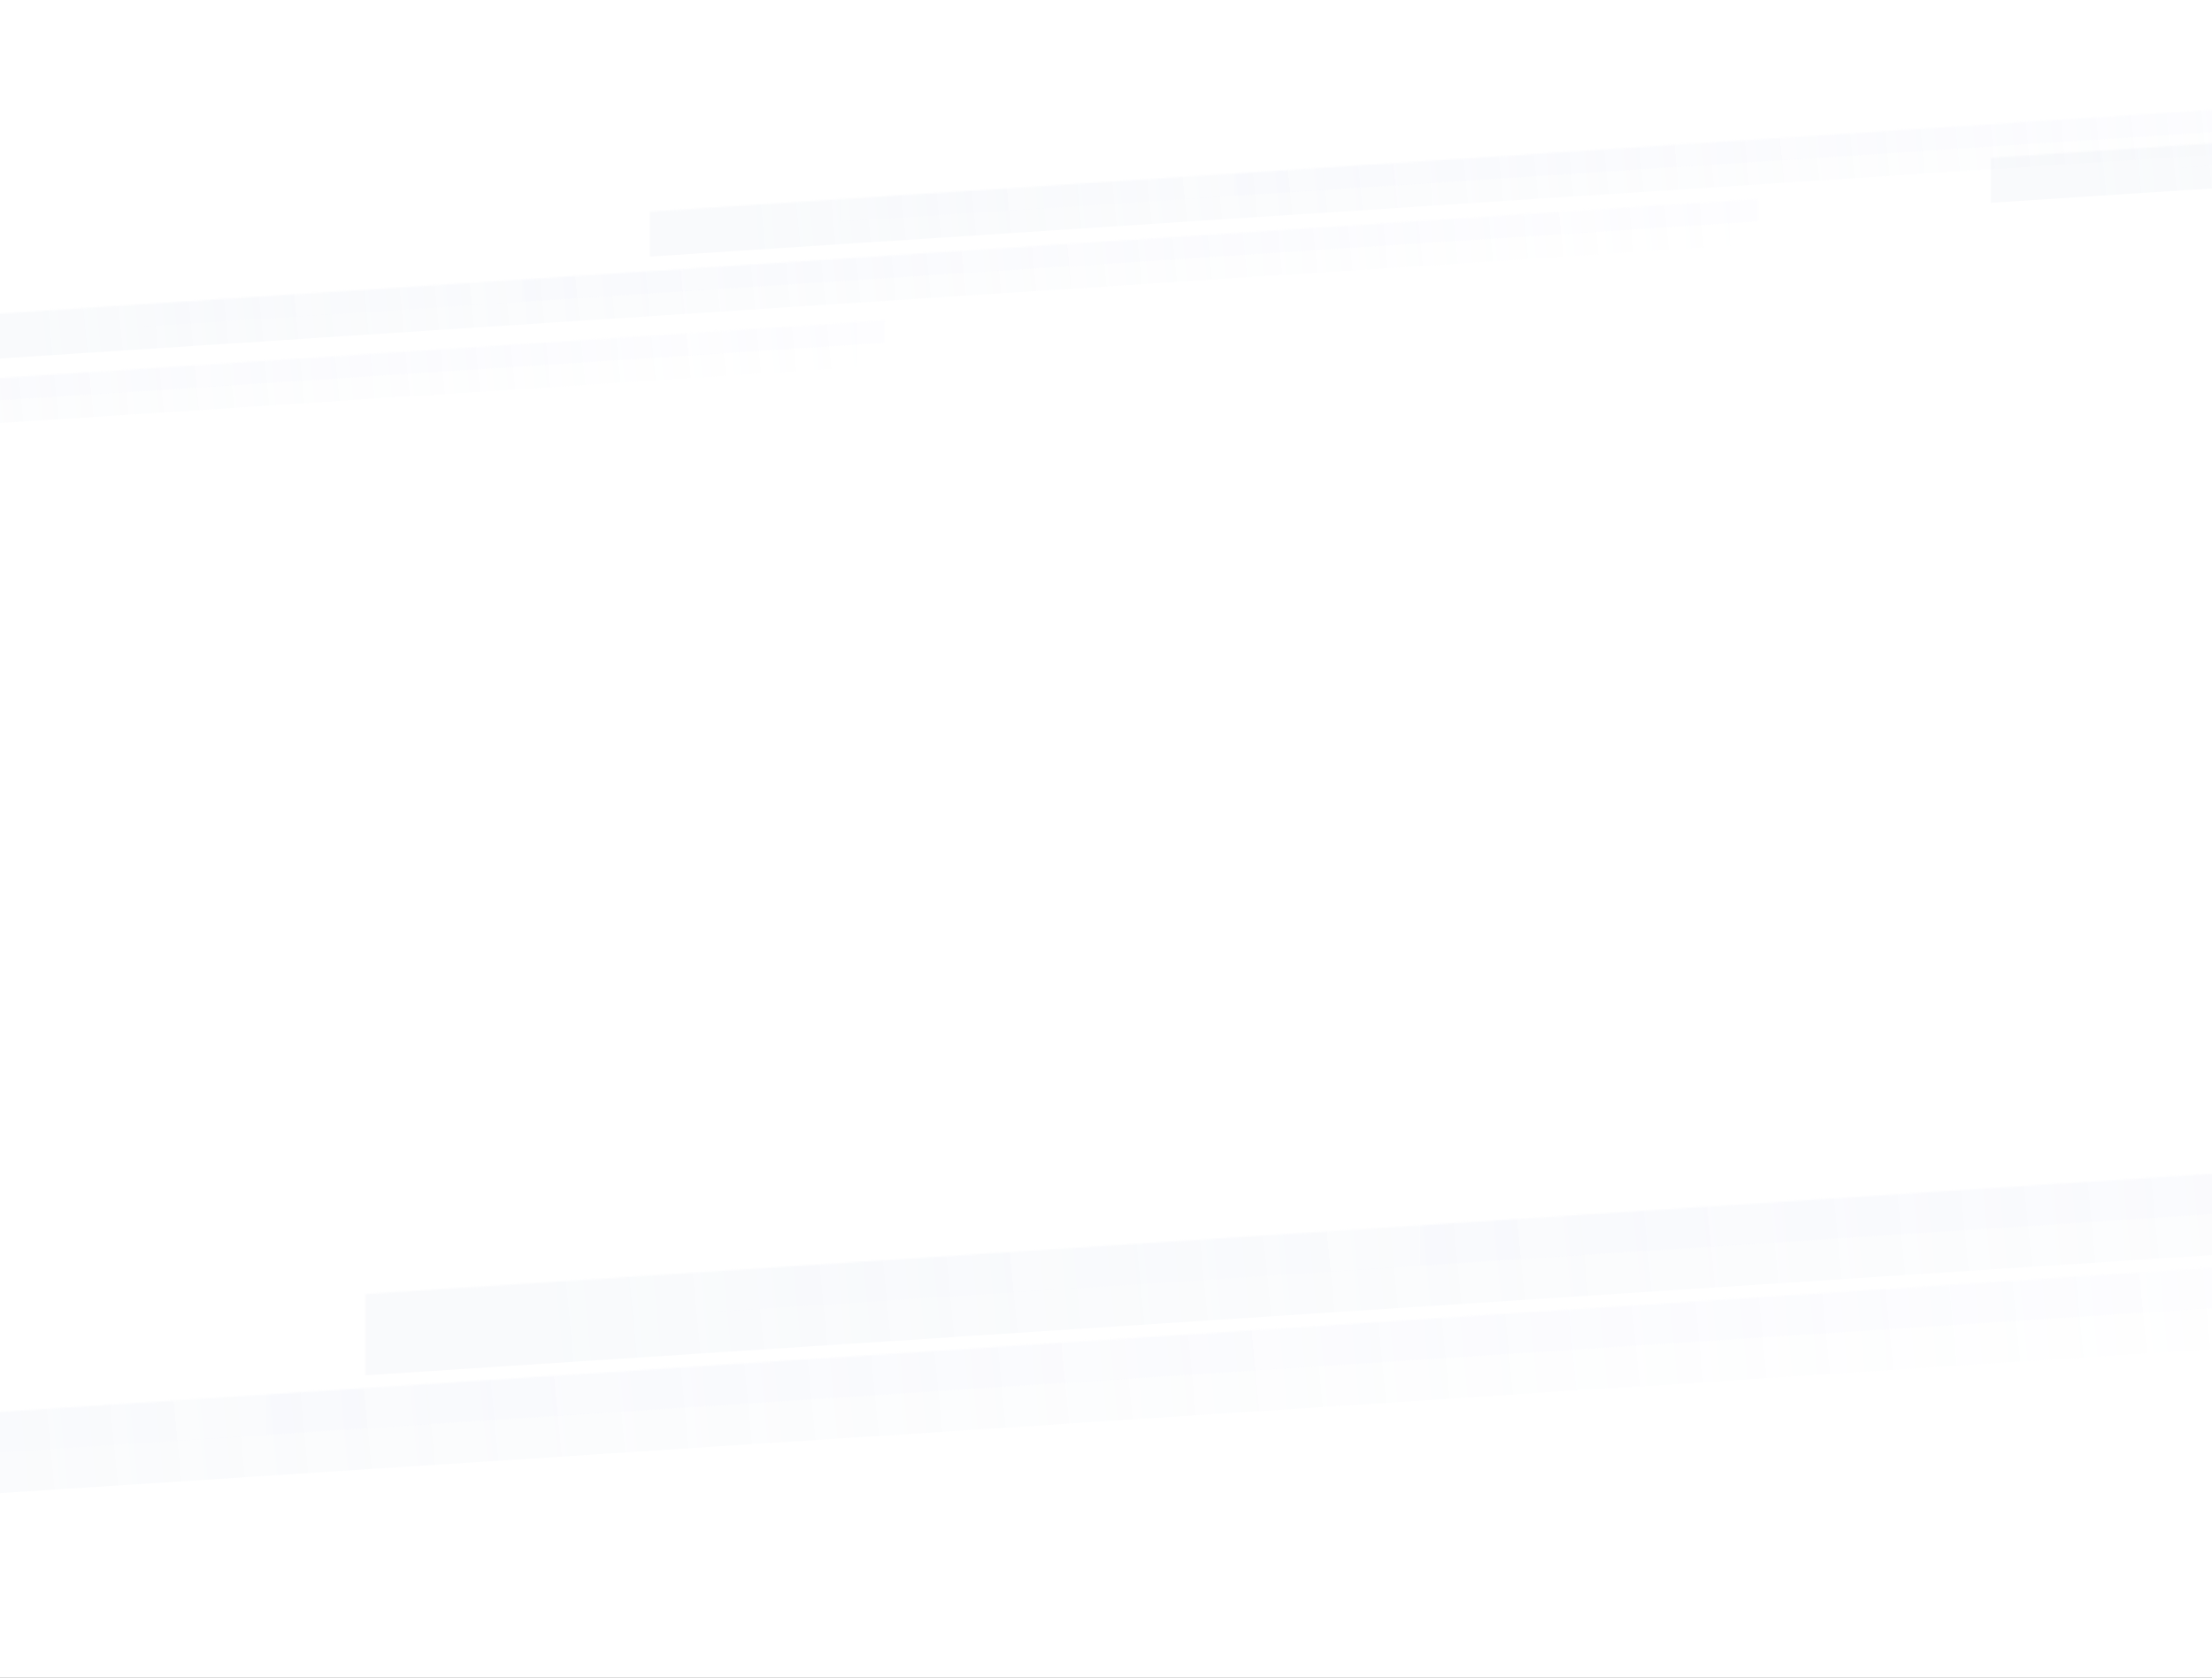 <svg width="100%" height="100%" preserveAspectRatio="xMidYMid slice" viewBox="0 0 1440 1092" fill="none" xmlns="http://www.w3.org/2000/svg">
<rect x="0" y="0" width="1440" height="1092" fill="#333333" stroke="none"/>
<g clip-path="url(#clip0_1901_38550)">
<rect width="1440" height="1092" fill="white"/>
<mask id="mask0_1901_38550" style="mask-type:alpha" maskUnits="userSpaceOnUse" x="237" y="702" width="2140" height="218">
<rect width="2143.38" height="77.73" transform="matrix(0.998 -0.065 0 1 237.751 842.184)" fill="white"/>
</mask>
<g mask="url(#mask0_1901_38550)">
<rect opacity="0.2" width="2122.58" height="1179.21" transform="matrix(0.998 -0.065 0 1 461.759 -325.199)" fill="#FBFCFE"/>
<rect opacity="0.2" width="2122.58" height="1179.21" transform="matrix(0.998 -0.065 0 1 924.17 -355.546)" fill="#FBFCFE"/>
<rect opacity="0.2" width="2122.58" height="1179.21" transform="matrix(0.998 -0.065 0 1 225.918 -283.317)" fill="url(#paint0_linear_1901_38550)"/>
</g>
<mask id="mask1_1901_38550" style="mask-type:alpha" maskUnits="userSpaceOnUse" x="-513" y="812" width="2139" height="218">
<rect width="2143.38" height="77.73" transform="matrix(0.998 -0.065 0 1 -513 952.27)" fill="white"/>
</mask>
<g mask="url(#mask1_1901_38550)">
<rect opacity="0.2" width="2122.58" height="1179.21" transform="matrix(0.998 -0.065 0 1 -288.992 -215.113)" fill="#FBFCFE"/>
<rect opacity="0.2" width="2122.58" height="1179.21" transform="matrix(0.998 -0.065 0 1 173.42 -245.46)" fill="#FBFCFE"/>
<rect opacity="0.2" width="2122.58" height="1179.21" transform="matrix(0.998 -0.065 0 1 -524.833 -173.231)" fill="url(#paint1_linear_1901_38550)"/>
</g>
<mask id="mask2_1901_38550" style="mask-type:alpha" maskUnits="userSpaceOnUse" x="423" y="60" width="1186" height="121">
<rect width="1187.67" height="43.071" transform="matrix(0.998 -0.065 0 1 423 137.677)" fill="white"/>
</mask>
<g mask="url(#mask2_1901_38550)">
<rect opacity="0.2" width="1176.14" height="653.413" transform="matrix(0.998 -0.065 0 1 547.125 -509.183)" fill="#FBFCFE"/>
<rect opacity="0.2" width="1176.14" height="653.413" transform="matrix(0.998 -0.065 0 1 803.353 -525.999)" fill="#FBFCFE"/>
<rect opacity="0.2" width="1176.14" height="653.413" transform="matrix(0.998 -0.065 0 1 416.443 -485.976)" fill="url(#paint2_linear_1901_38550)"/>
</g>
<mask id="mask3_1901_38550" style="mask-type:alpha" maskUnits="userSpaceOnUse" x="-41" y="129" width="1186" height="121">
<rect width="1187.67" height="43.071" transform="matrix(0.998 -0.065 0 1 -41 206.677)" fill="white"/>
</mask>
<g mask="url(#mask3_1901_38550)">
<rect opacity="0.2" width="1176.14" height="653.413" transform="matrix(0.998 -0.065 0 1 83.125 -440.183)" fill="#FBFCFE"/>
<rect opacity="0.2" width="1176.14" height="653.413" transform="matrix(0.998 -0.065 0 1 339.353 -456.999)" fill="#FBFCFE"/>
<rect opacity="0.2" width="1176.14" height="653.413" transform="matrix(0.998 -0.065 0 1 -47.557 -416.976)" fill="url(#paint3_linear_1901_38550)"/>
</g>
<mask id="mask4_1901_38550" style="mask-type:alpha" maskUnits="userSpaceOnUse" x="-609" y="208" width="1186" height="121">
<rect width="1187.67" height="43.071" transform="matrix(0.998 -0.065 0 1 -609 285.677)" fill="white"/>
</mask>
<g mask="url(#mask4_1901_38550)">
<rect opacity="0.2" width="1176.14" height="653.413" transform="matrix(0.998 -0.065 0 1 -484.875 -361.183)" fill="#FBFCFE"/>
<rect opacity="0.2" width="1176.14" height="653.413" transform="matrix(0.998 -0.065 0 1 -228.647 -377.999)" fill="#FBFCFE"/>
<rect opacity="0.2" width="1176.14" height="653.413" transform="matrix(0.998 -0.065 0 1 -615.557 -337.976)" fill="url(#paint4_linear_1901_38550)"/>
</g>
<mask id="mask5_1901_38550" style="mask-type:alpha" maskUnits="userSpaceOnUse" x="1296" y="25" width="1186" height="121">
<rect width="1187.67" height="43.071" transform="matrix(0.998 -0.065 0 1 1296 102.677)" fill="white"/>
</mask>
<g mask="url(#mask5_1901_38550)">
<rect opacity="0.2" width="1176.14" height="653.413" transform="matrix(0.998 -0.065 0 1 1420.12 -544.183)" fill="#FBFCFE"/>
<rect opacity="0.2" width="1176.14" height="653.413" transform="matrix(0.998 -0.065 0 1 1289.44 -520.976)" fill="url(#paint5_linear_1901_38550)"/>
</g>
</g>
<defs>
<linearGradient id="paint0_linear_1901_38550" x1="-2.67511e-05" y1="-138.36" x2="2089.81" y2="-340.154" gradientUnits="userSpaceOnUse">
<stop stop-color="#E0E7F0"/>
<stop offset="1" stop-color="#E0E7F0" stop-opacity="0"/>
</linearGradient>
<linearGradient id="paint1_linear_1901_38550" x1="-2.67511e-05" y1="-138.36" x2="2089.81" y2="-340.154" gradientUnits="userSpaceOnUse">
<stop stop-color="#E0E7F0"/>
<stop offset="1" stop-color="#E0E7F0" stop-opacity="0"/>
</linearGradient>
<linearGradient id="paint2_linear_1901_38550" x1="-1.48231e-05" y1="-76.667" x2="1157.99" y2="-188.483" gradientUnits="userSpaceOnUse">
<stop stop-color="#E0E7F0"/>
<stop offset="1" stop-color="#E0E7F0" stop-opacity="0"/>
</linearGradient>
<linearGradient id="paint3_linear_1901_38550" x1="-1.48231e-05" y1="-76.667" x2="1157.99" y2="-188.483" gradientUnits="userSpaceOnUse">
<stop stop-color="#E0E7F0"/>
<stop offset="1" stop-color="#E0E7F0" stop-opacity="0"/>
</linearGradient>
<linearGradient id="paint4_linear_1901_38550" x1="-1.48231e-05" y1="-76.667" x2="1157.99" y2="-188.483" gradientUnits="userSpaceOnUse">
<stop stop-color="#E0E7F0"/>
<stop offset="1" stop-color="#E0E7F0" stop-opacity="0"/>
</linearGradient>
<linearGradient id="paint5_linear_1901_38550" x1="-1.48231e-05" y1="-76.667" x2="1157.99" y2="-188.483" gradientUnits="userSpaceOnUse">
<stop stop-color="#E0E7F0"/>
<stop offset="1" stop-color="#E0E7F0" stop-opacity="0"/>
</linearGradient>
<clipPath id="clip0_1901_38550">
<rect width="1440" height="1092" fill="white"/>
</clipPath>
</defs>
</svg>
